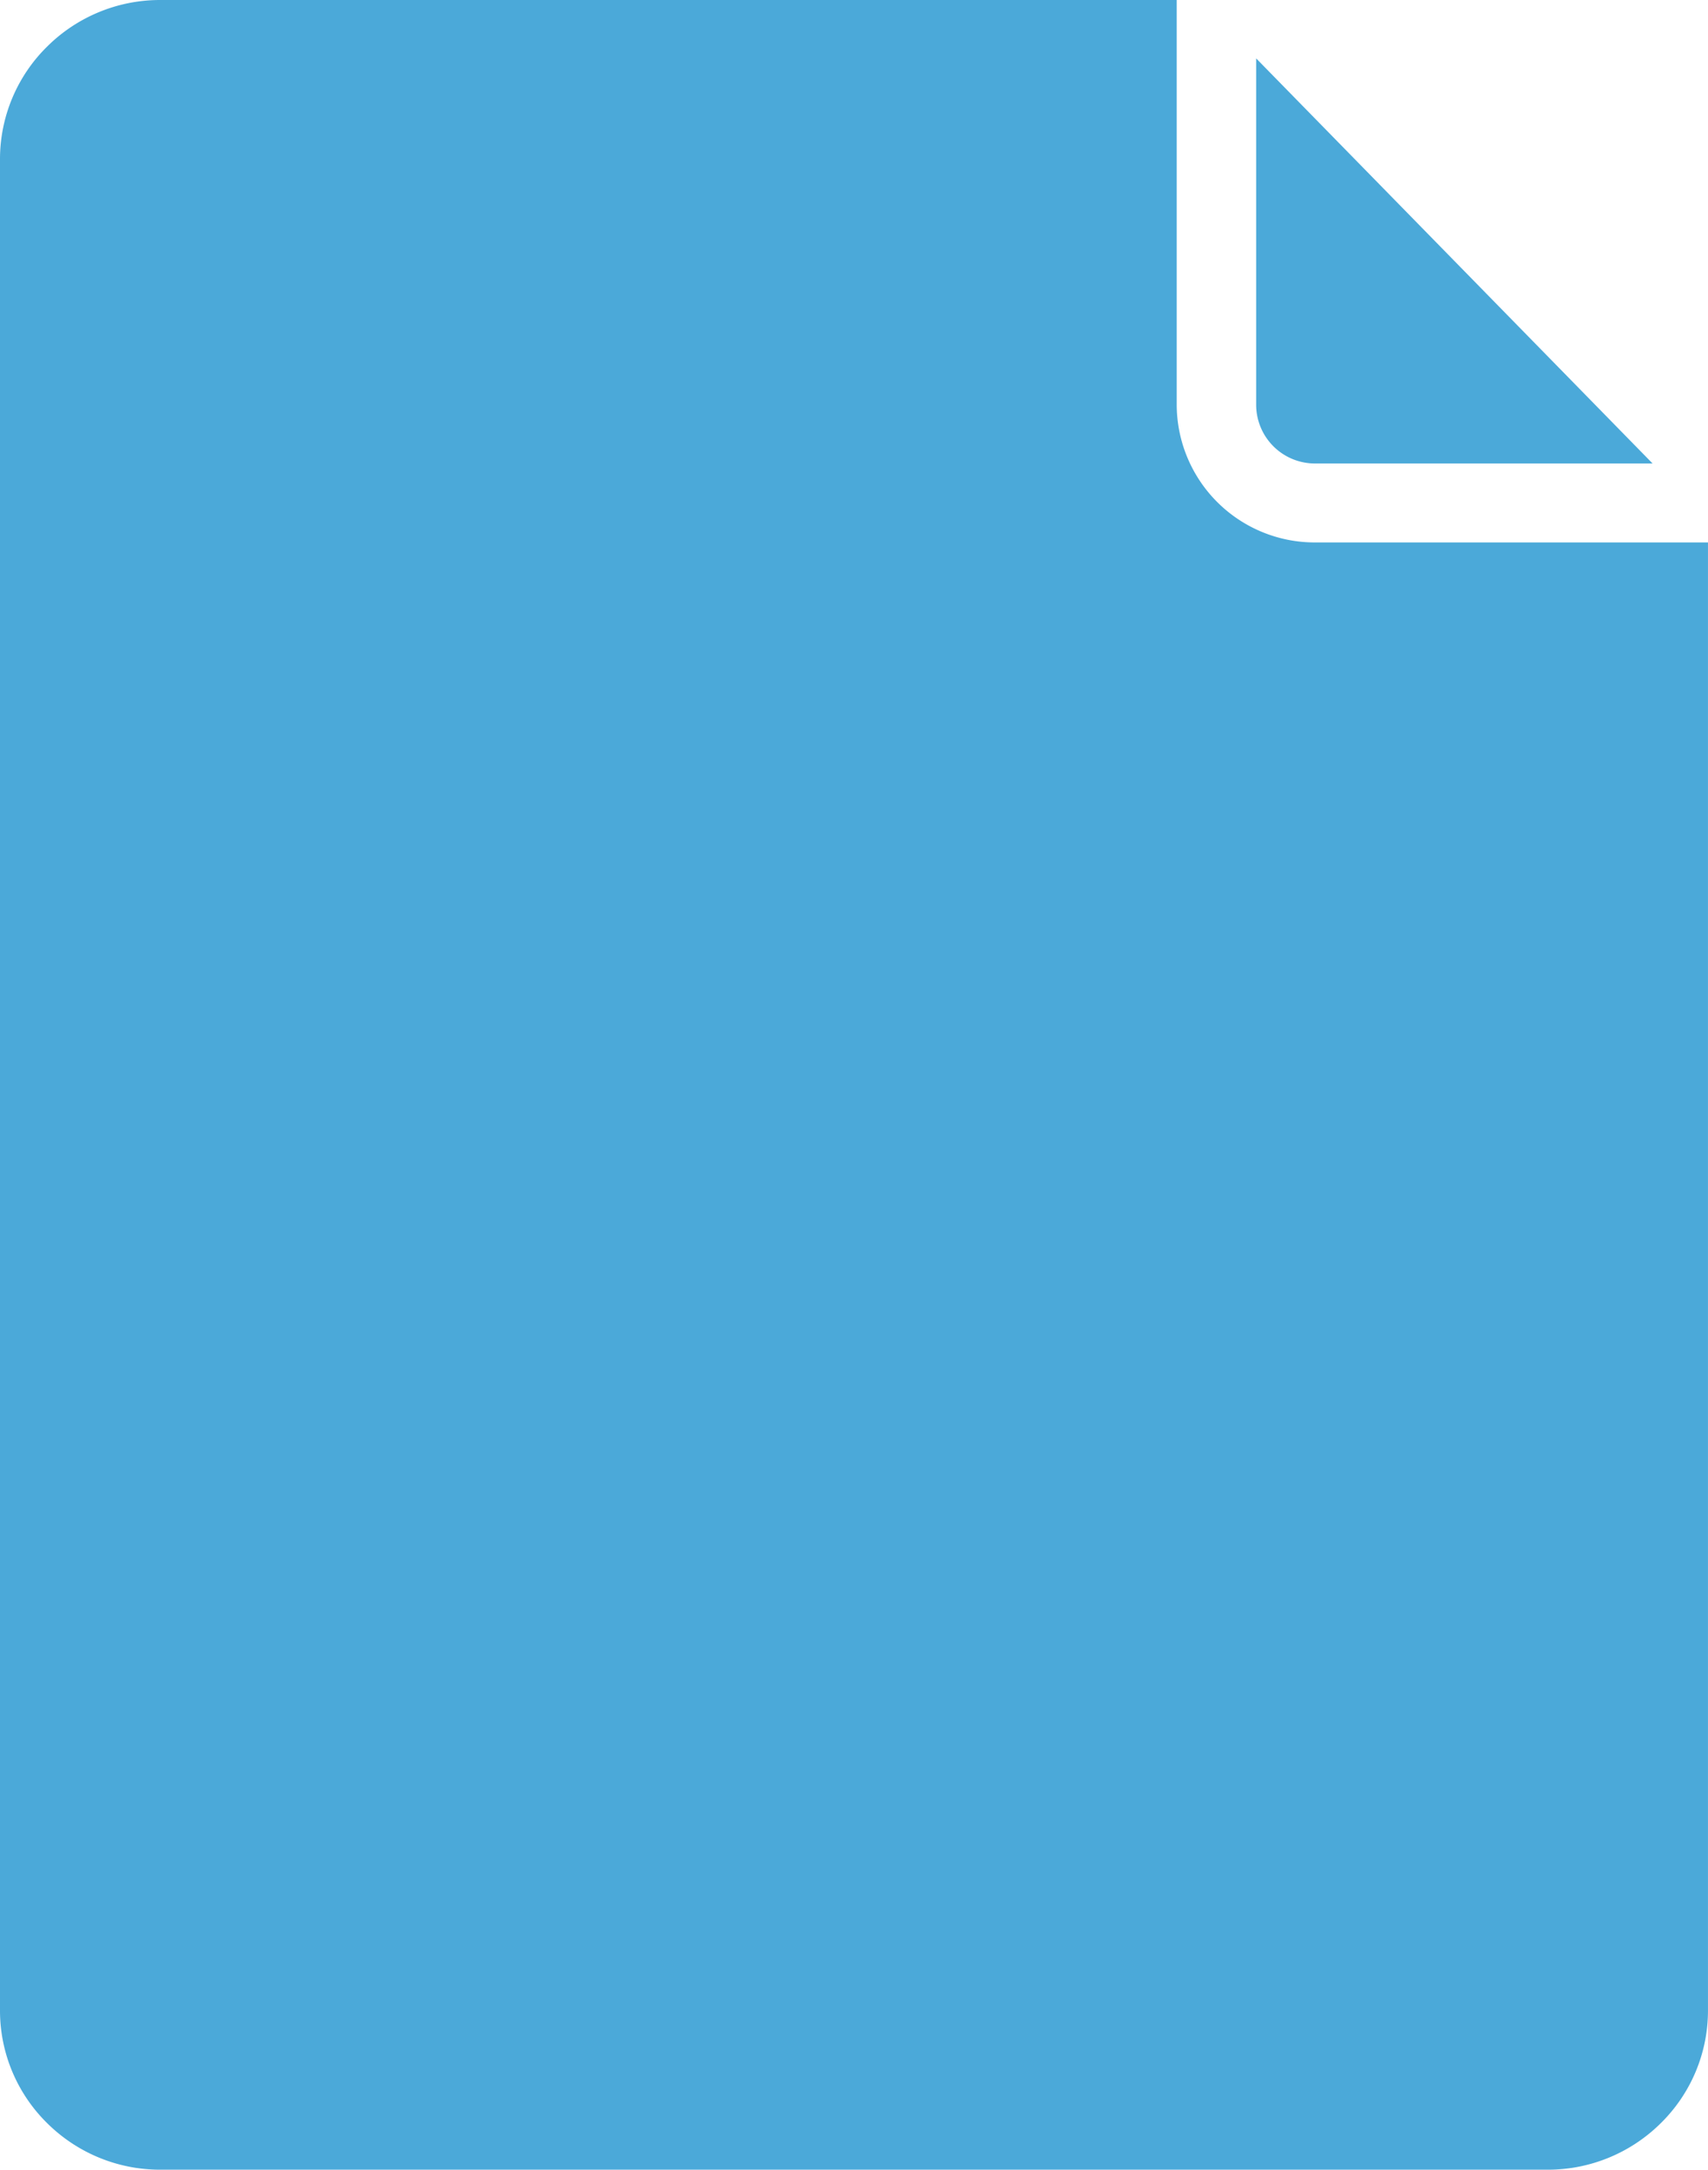 <svg id="Group_3231" data-name="Group 3231" xmlns="http://www.w3.org/2000/svg" width="70.801" height="89.905" viewBox="0 0 70.801 89.905">
  <path id="Subtraction_21" data-name="Subtraction 21" d="M64.167,89.905H6.634a6.642,6.642,0,0,1-4.677-1.927A6.541,6.541,0,0,1,0,83.343V6.562A6.542,6.542,0,0,1,1.957,1.927,6.64,6.64,0,0,1,6.634,0H48.778V16.783a5.723,5.723,0,0,0,5.745,5.694H70.8V83.343a6.543,6.543,0,0,1-1.957,4.635A6.641,6.641,0,0,1,64.167,89.905Zm4.34-70.7H54.517a2.436,2.436,0,0,1-2.446-2.424V2.42L68.505,19.206Z" transform="translate(0 0)" fill="#4ba9d9"/>
</svg>
